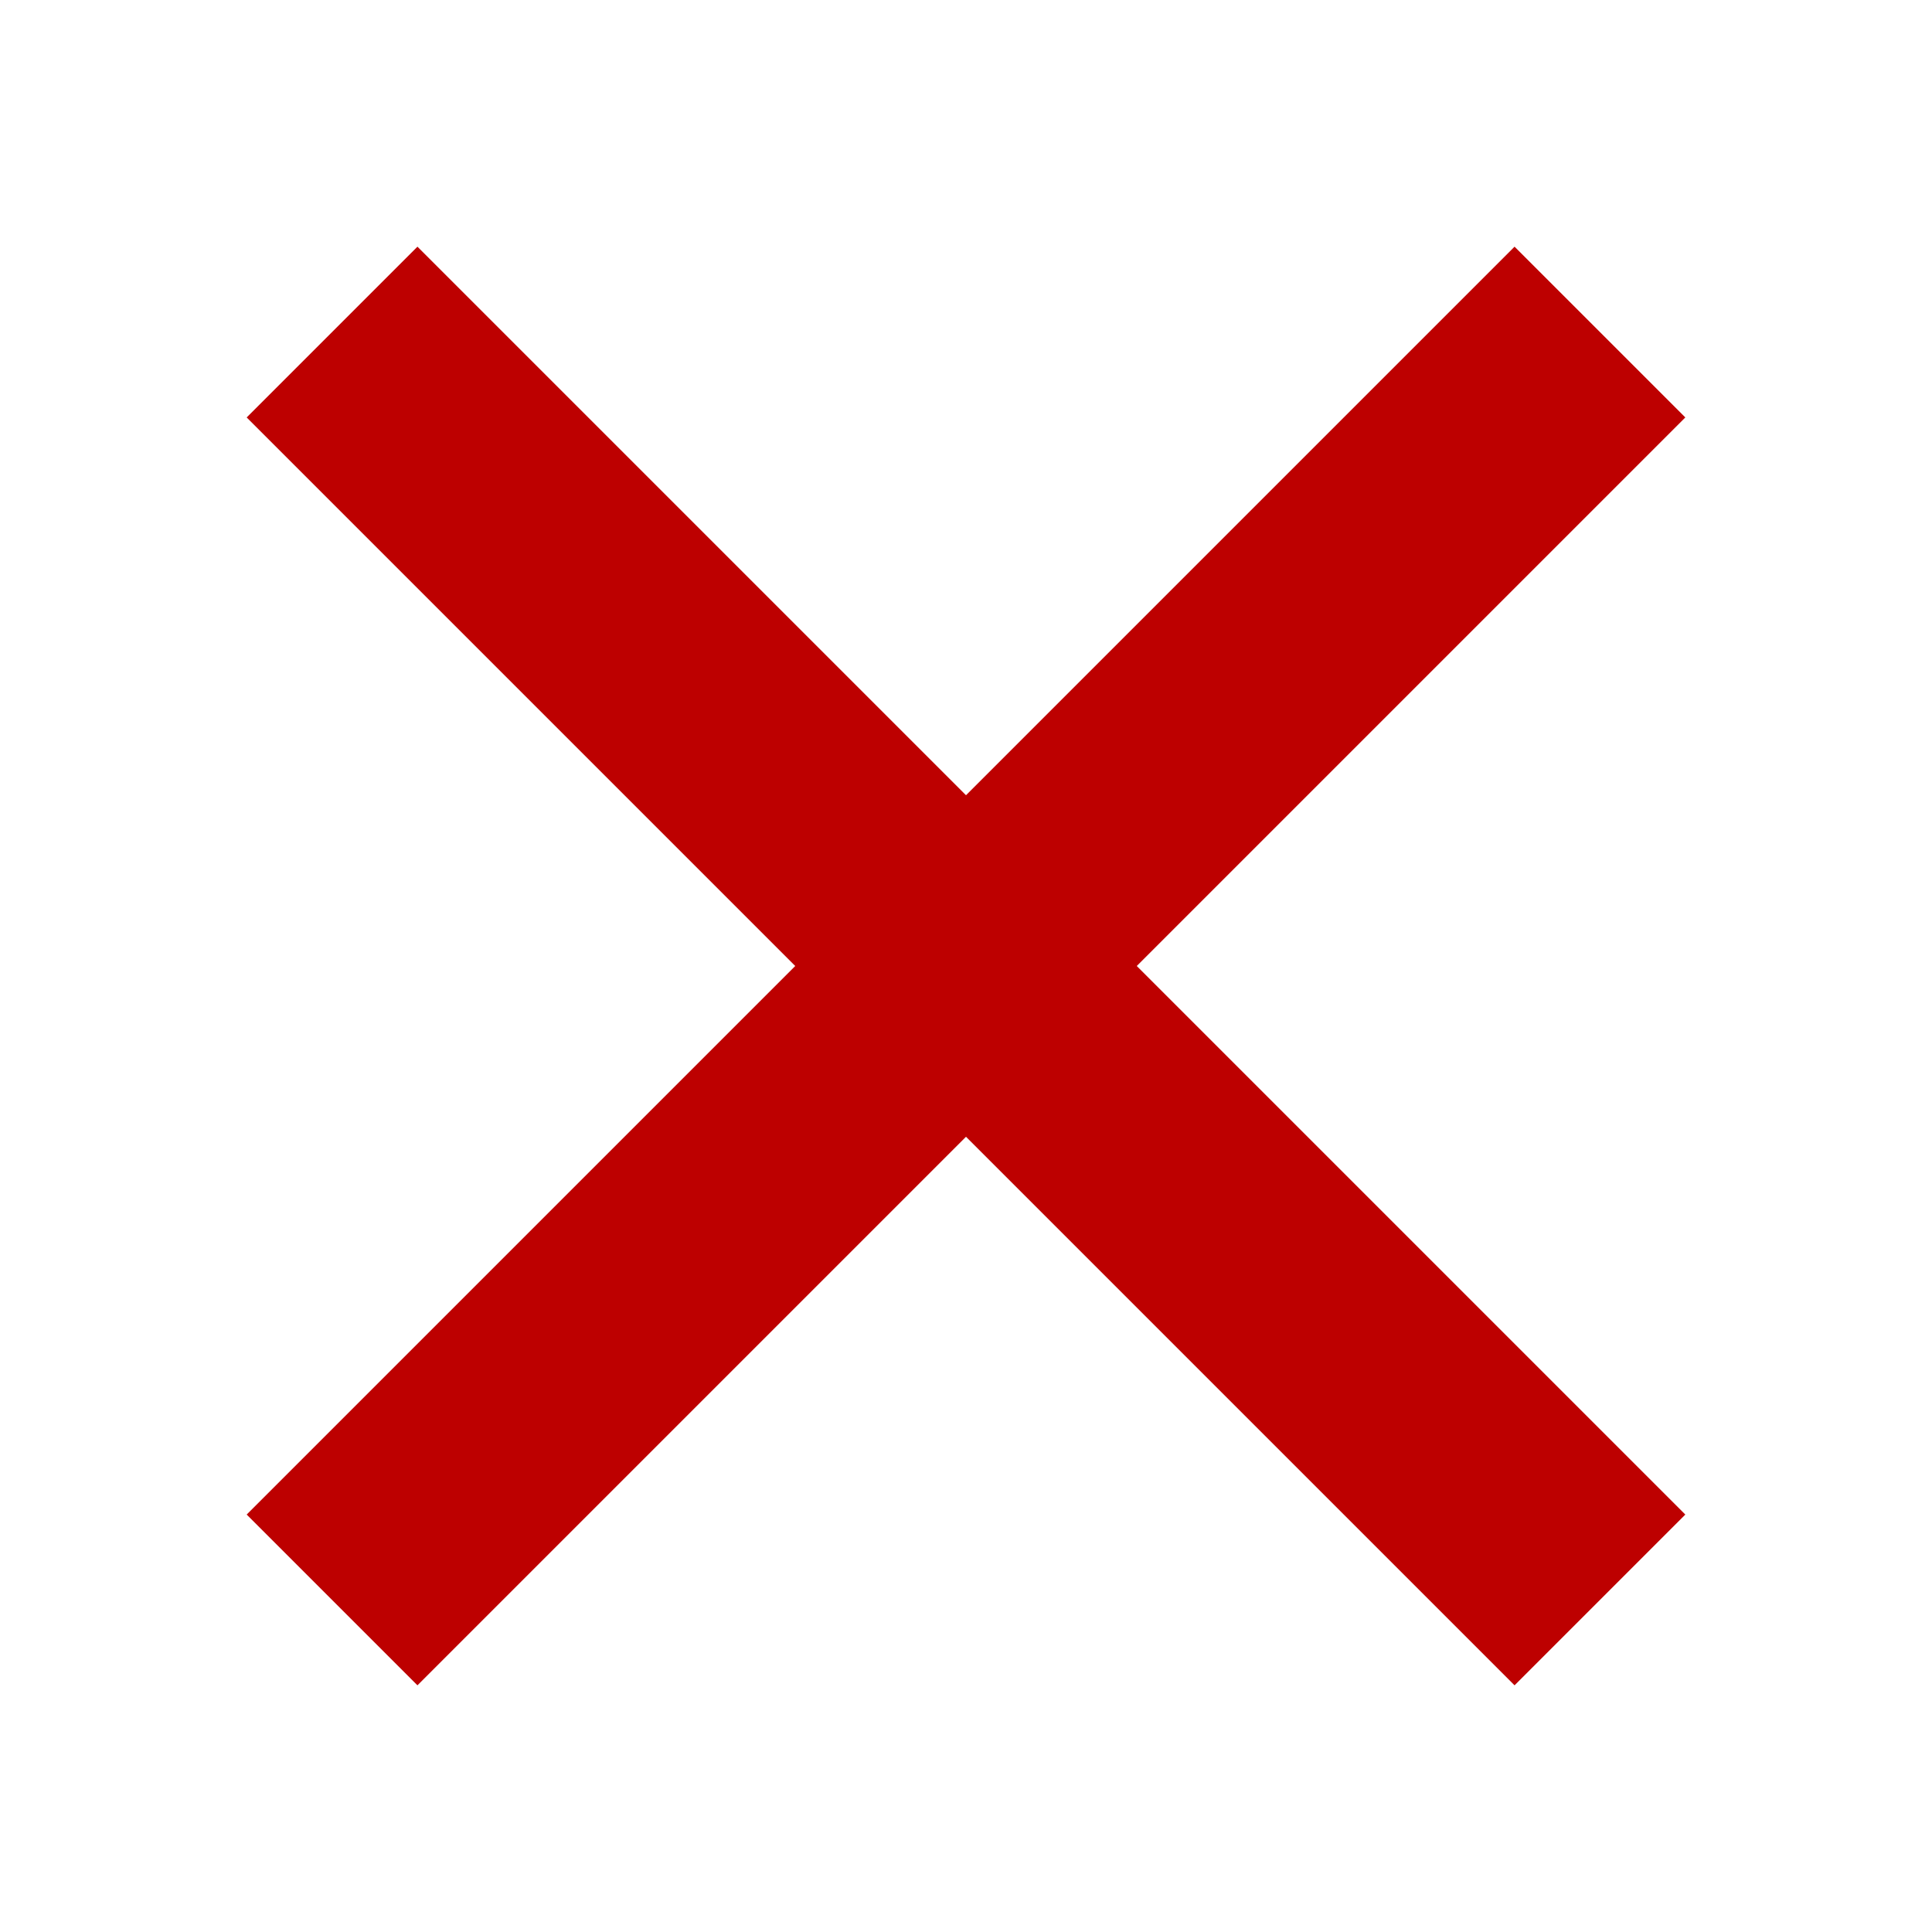 <svg xmlns="http://www.w3.org/2000/svg" xmlns:svg="http://www.w3.org/2000/svg" id="svg2" width="32" height="32" version="1.1"><g id="layer1" transform="translate(-0.5,-1019.862)"><path id="path2987" fill="none" stroke="#bd0000" stroke-dasharray="none" stroke-linecap="butt" stroke-linejoin="miter" stroke-miterlimit="4" stroke-opacity="1" stroke-width="4" d="M 6,-7 27,14" transform="translate(0,1032.362)"/><path id="path2989" fill="none" stroke="#bd0000" stroke-dasharray="none" stroke-linecap="butt" stroke-linejoin="miter" stroke-miterlimit="4" stroke-opacity="1" stroke-width="4" d="M 27,-7 6,14" transform="translate(0,1032.362)"/></g></svg>